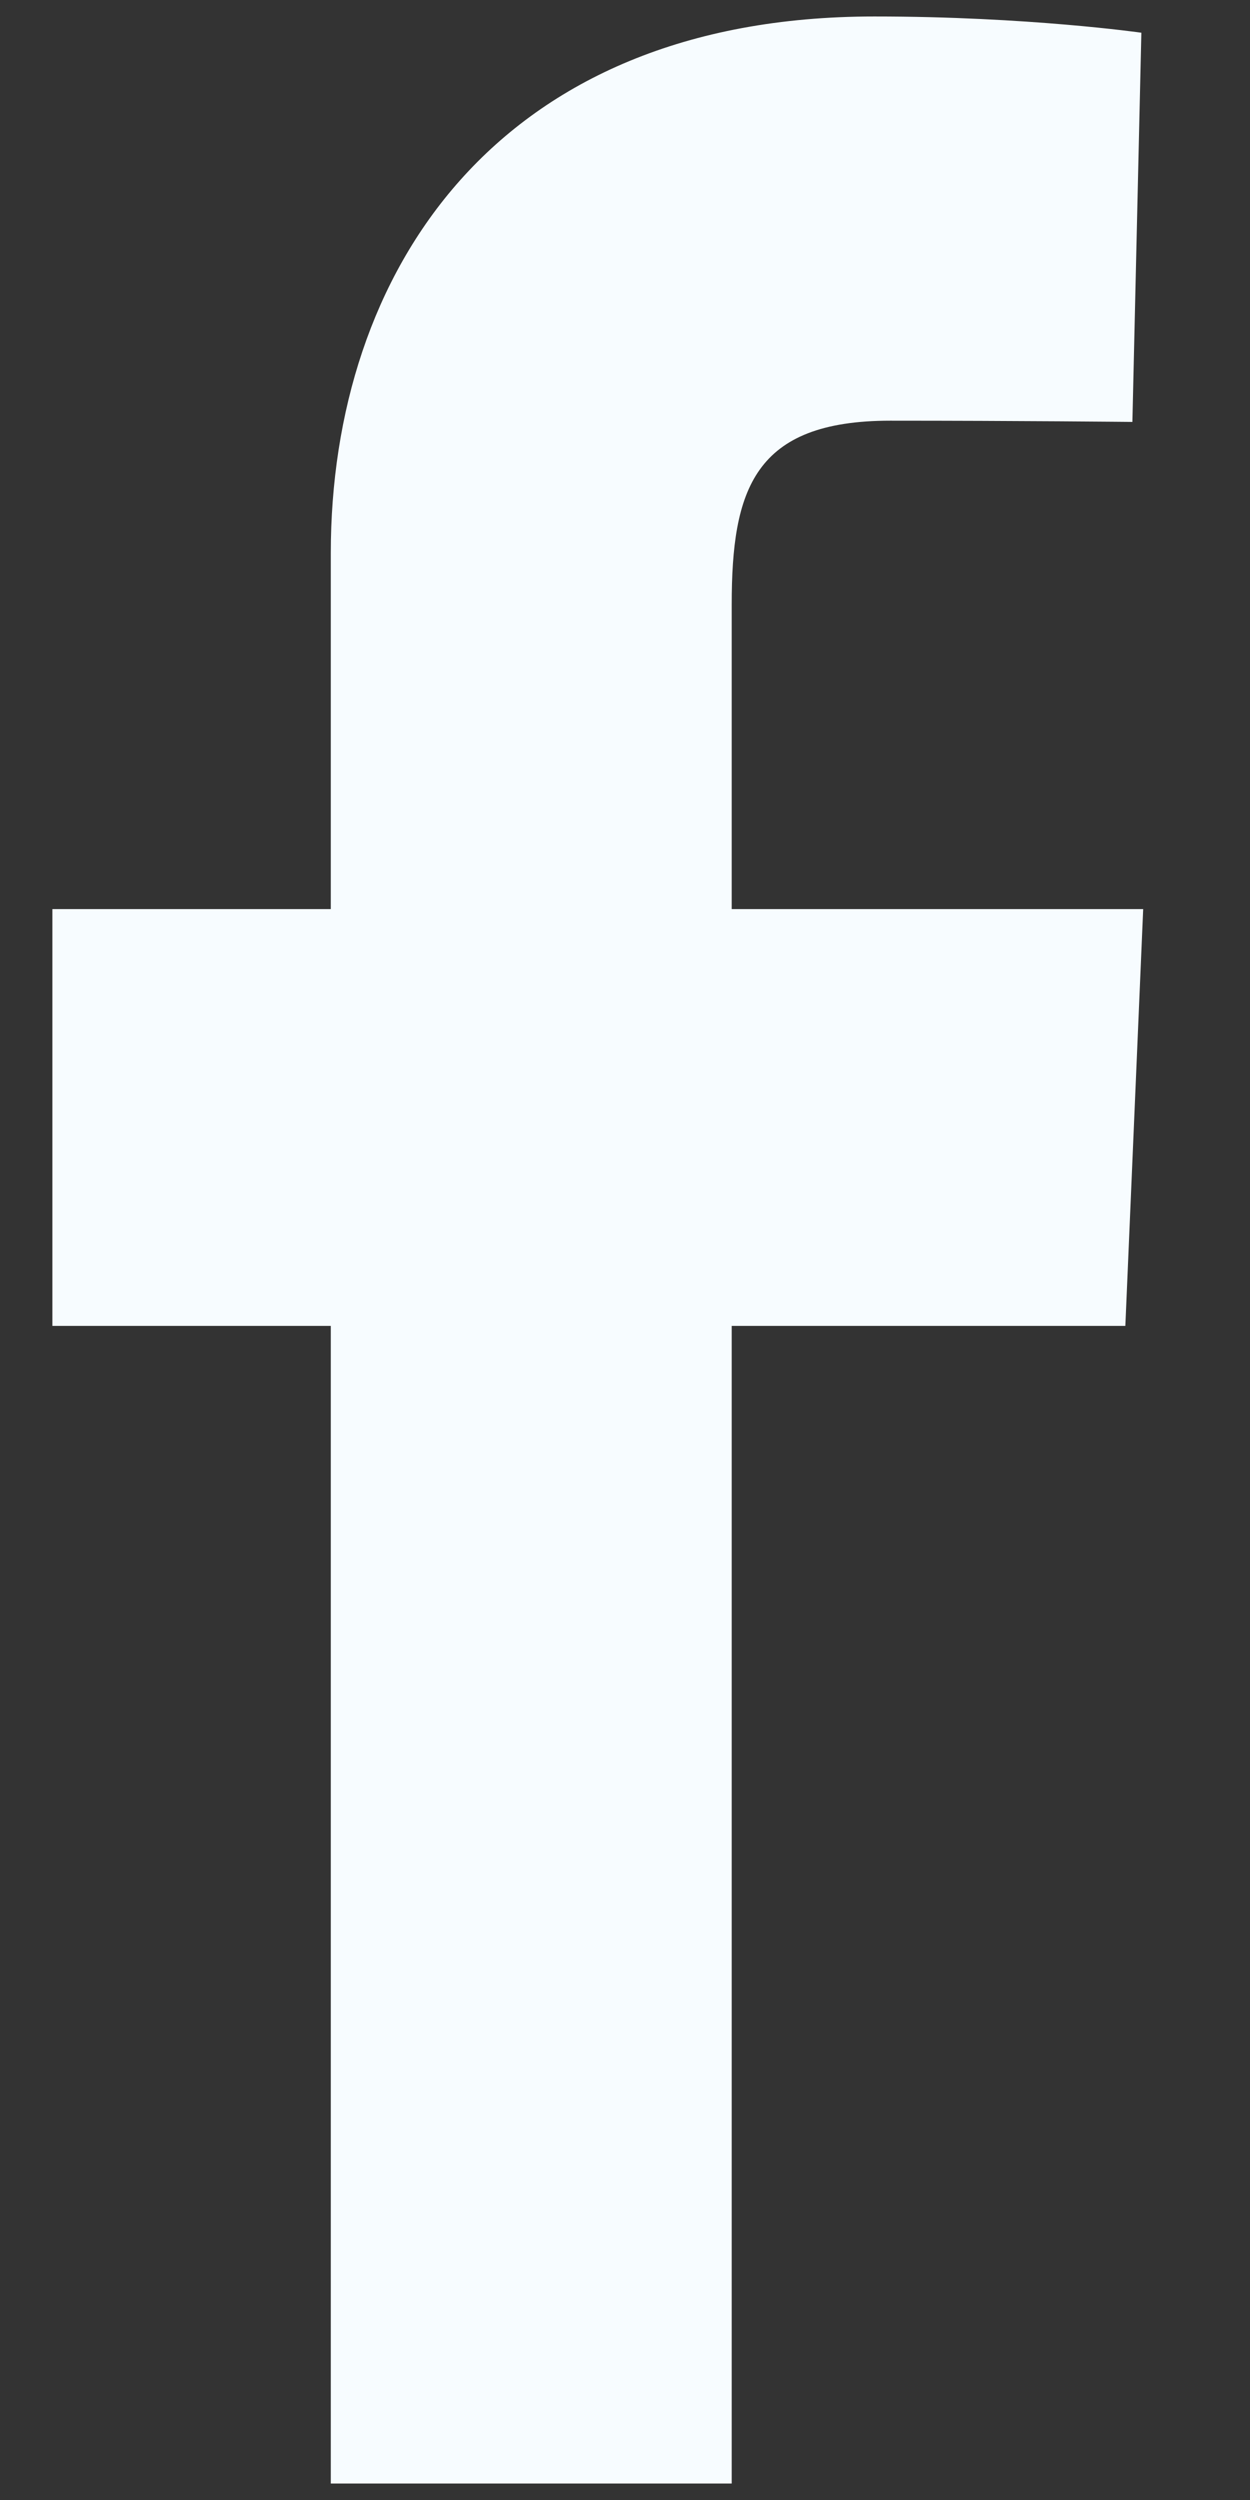 <svg width="11" height="22" viewBox="0 0 11 22" fill="none" xmlns="http://www.w3.org/2000/svg">
<rect x="0" y="0" width="11" height="22" fill="#333333" stroke="none"/>
<path d="M2.911 21.855V11.668H0.461V8H2.911V4.868C2.911 2.406 4.359 0.145 7.694 0.145C9.045 0.145 10.044 0.288 10.044 0.288L9.965 3.713C9.965 3.713 8.946 3.702 7.835 3.702C6.632 3.702 6.439 4.311 6.439 5.322V8H10.06L9.903 11.668H6.439V21.855H2.911Z" fill="#F7FCFF"/>
</svg>
